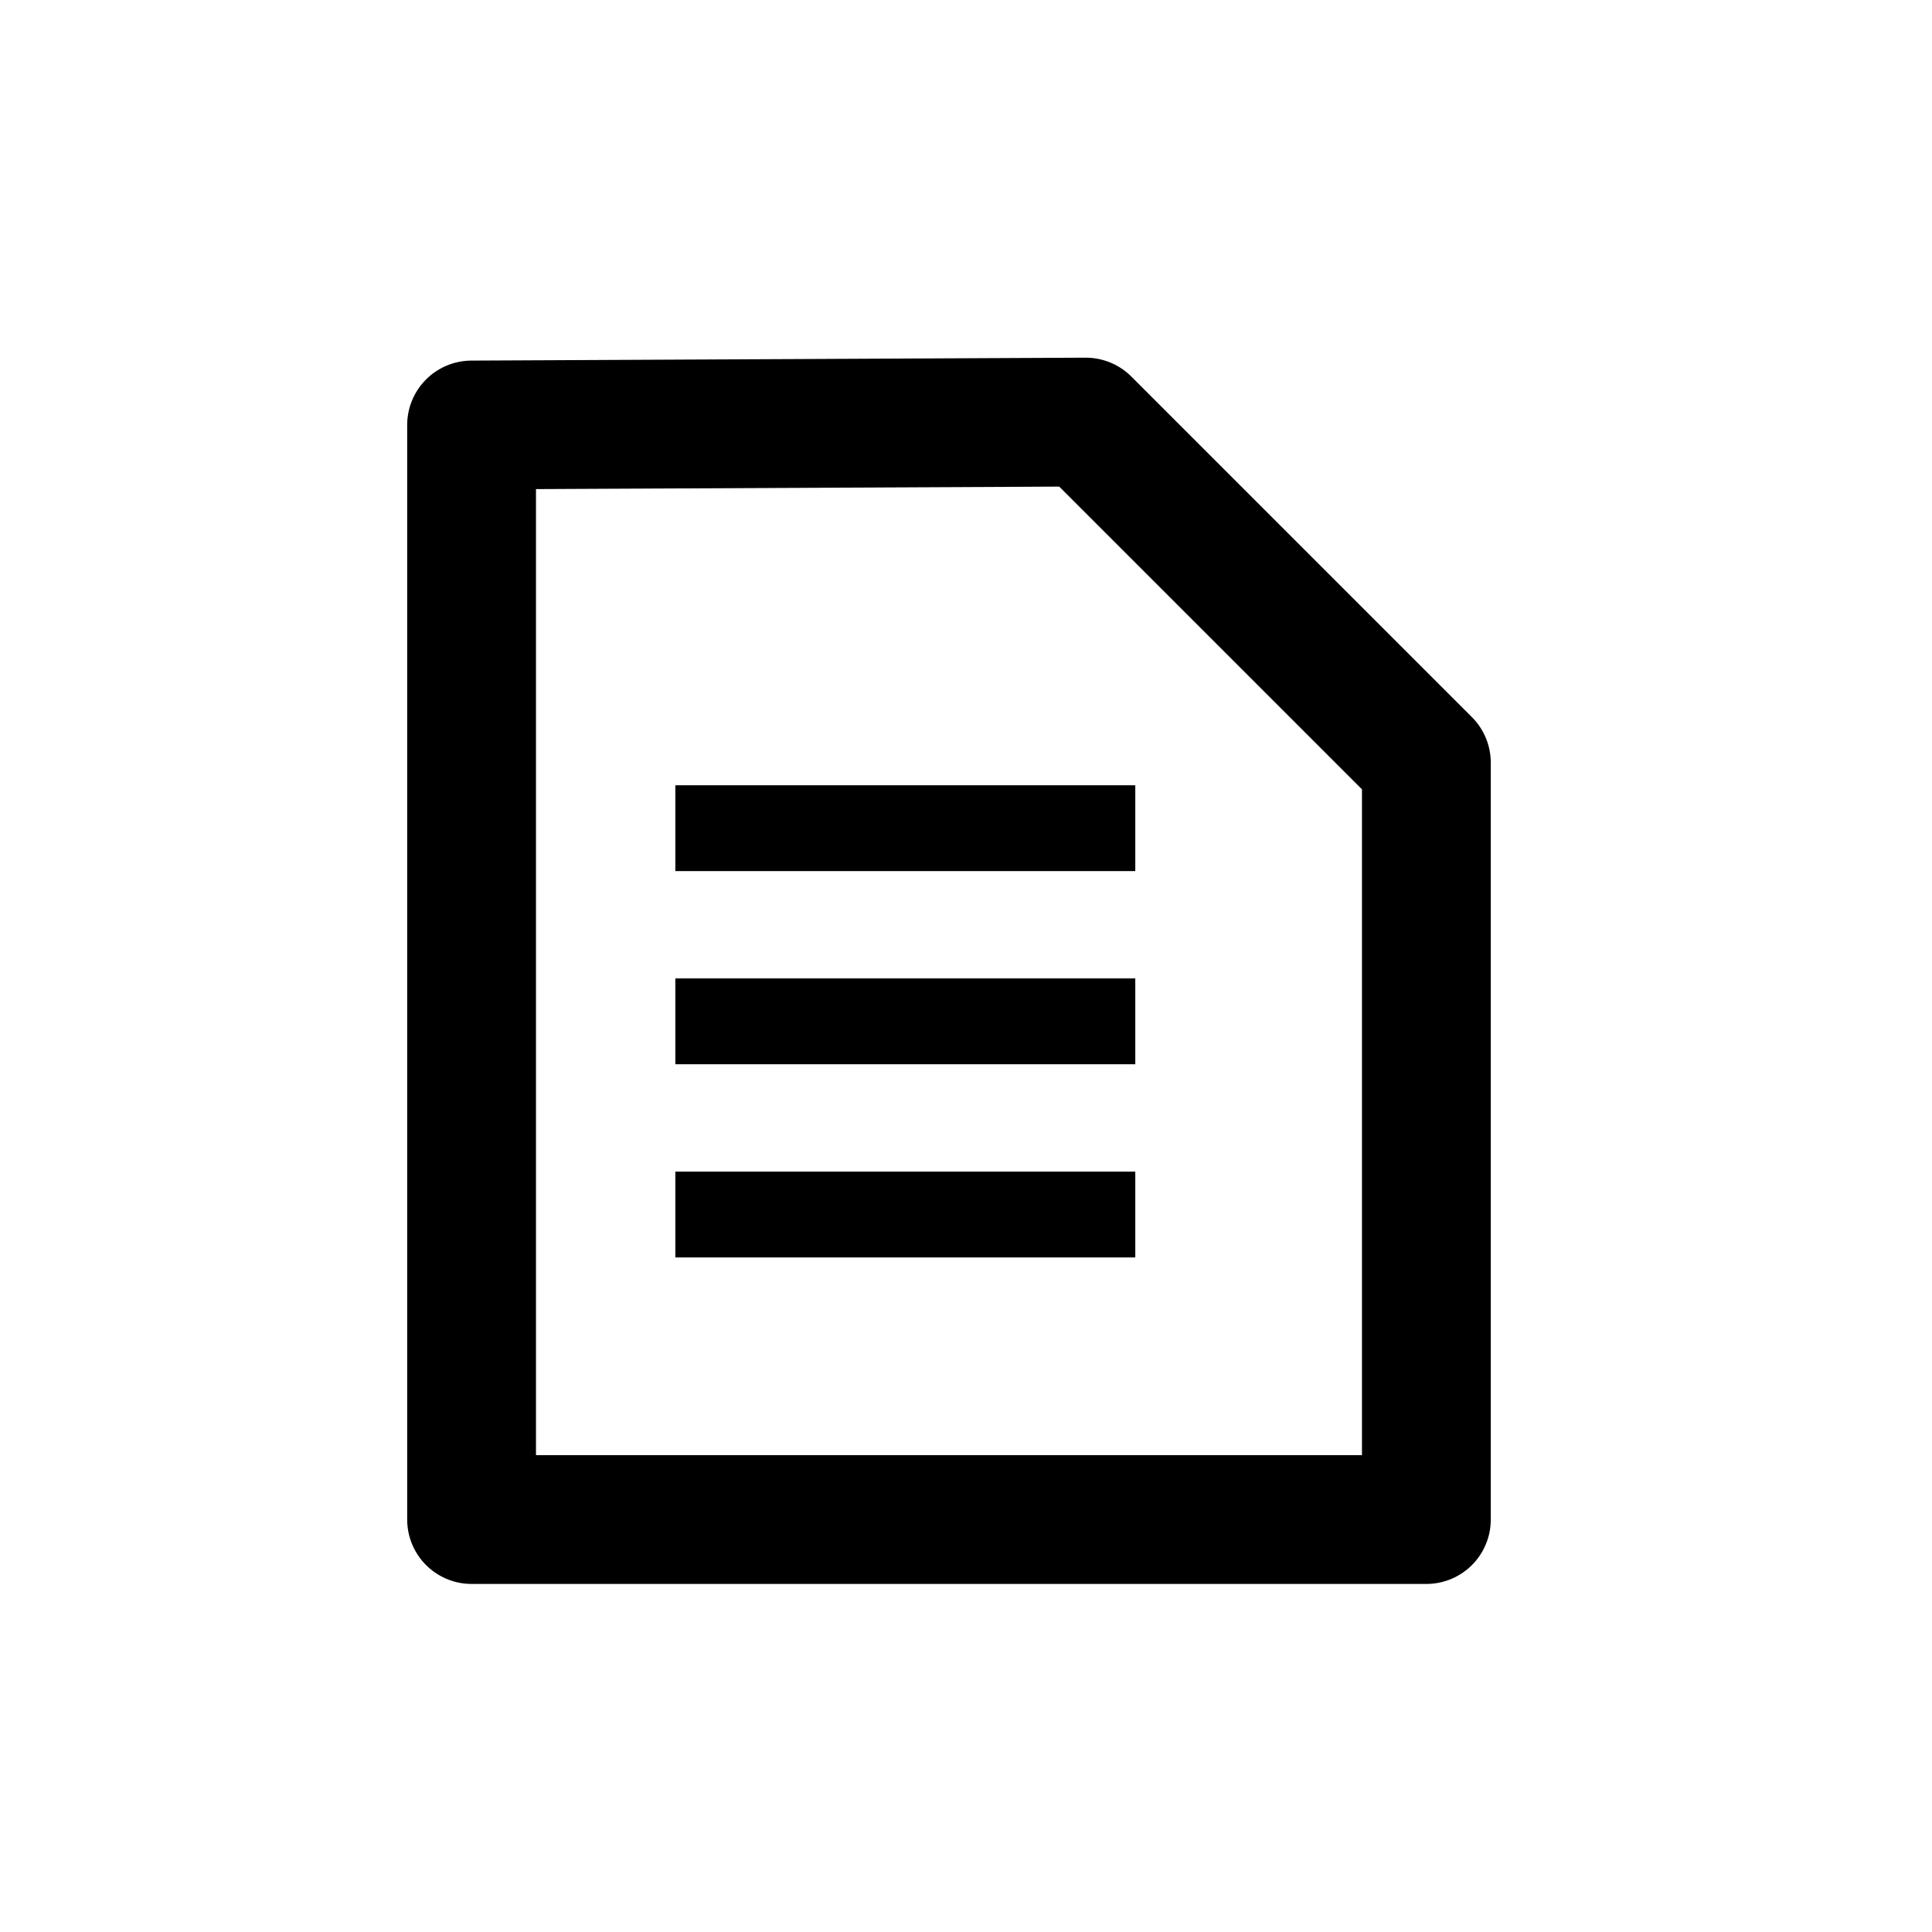 <?xml version="1.0" encoding="UTF-8" standalone="no"?>
<svg
   version="1.1"
   id="svg9441"
   width="45"
   height="45"
   viewBox="0 0 45 45"
   sodipodi:docname="ArticleIcon.svg"
   inkscape:version="1.4 (e7c3feb1, 2024-10-09)"
   inkscape:export-filename="../icons/ArticleIcon.png"
   inkscape:export-xdpi="34.133335"
   inkscape:export-ydpi="34.133335"
   xmlns:inkscape="http://www.inkscape.org/namespaces/inkscape"
   xmlns:sodipodi="http://sodipodi.sourceforge.net/DTD/sodipodi-0.dtd"
   xmlns="http://www.w3.org/2000/svg"
   xmlns:svg="http://www.w3.org/2000/svg"
   xmlns:rdf="http://www.w3.org/1999/02/22-rdf-syntax-ns#"
   xmlns:cc="http://creativecommons.org/ns#"
   xmlns:dc="http://purl.org/dc/elements/1.1/">
  <defs
     id="defs9445">
    <mask
       maskUnits="userSpaceOnUse"
       id="mask1214">
      <rect
         style="fill:#ffffff;stroke-width:4"
         id="rect1216"
         width="14.264"
         height="12.532"
         x="54.994"
         y="-20.118" />
    </mask>
  </defs>
  <sodipodi:namedview
     pagecolor="#ffffff"
     bordercolor="#666666"
     borderopacity="1"
     objecttolerance="10"
     gridtolerance="10"
     guidetolerance="10"
     inkscape:pageopacity="0"
     inkscape:pageshadow="2"
     inkscape:window-width="1792"
     inkscape:window-height="1067"
     id="namedview9443"
     showgrid="false"
     inkscape:zoom="7.3743606"
     inkscape:cx="7.3226688"
     inkscape:cy="13.424893"
     inkscape:window-x="1493"
     inkscape:window-y="151"
     inkscape:window-maximized="0"
     inkscape:current-layer="svg9441"
     inkscape:pagecheckerboard="0"
     inkscape:document-rotation="0"
     inkscape:showpageshadow="2"
     inkscape:deskcolor="#d1d1d1" />
  <path
     style="fill:none;stroke:#000000;stroke-width:3;stroke-linejoin:round;stroke-dasharray:none;stroke-opacity:1;paint-order:stroke fill markers"
     d="M 10.984,9.899 V 35.393 H 33.223 V 17.764 L 25.29,9.831 Z"
     id="path1"
     sodipodi:nodetypes="cccccc" />
  <path
     style="fill:none;stroke:#000000;stroke-width:2;stroke-linejoin:round;stroke-dasharray:none;stroke-opacity:1;paint-order:stroke fill markers"
     d="M 15.73,19.29 H 26.443"
     id="path2" />
  <path
     style="fill:none;stroke:#000000;stroke-width:2;stroke-linejoin:round;stroke-dasharray:none;stroke-opacity:1;paint-order:stroke fill markers"
     d="M 15.73,23.789 H 26.443"
     id="path2-1" />
  <path
     style="fill:none;stroke:#000000;stroke-width:2;stroke-linejoin:round;stroke-dasharray:none;stroke-opacity:1;paint-order:stroke fill markers"
     d="M 15.73,28.289 H 26.443"
     id="path2-1-4" />
</svg>
